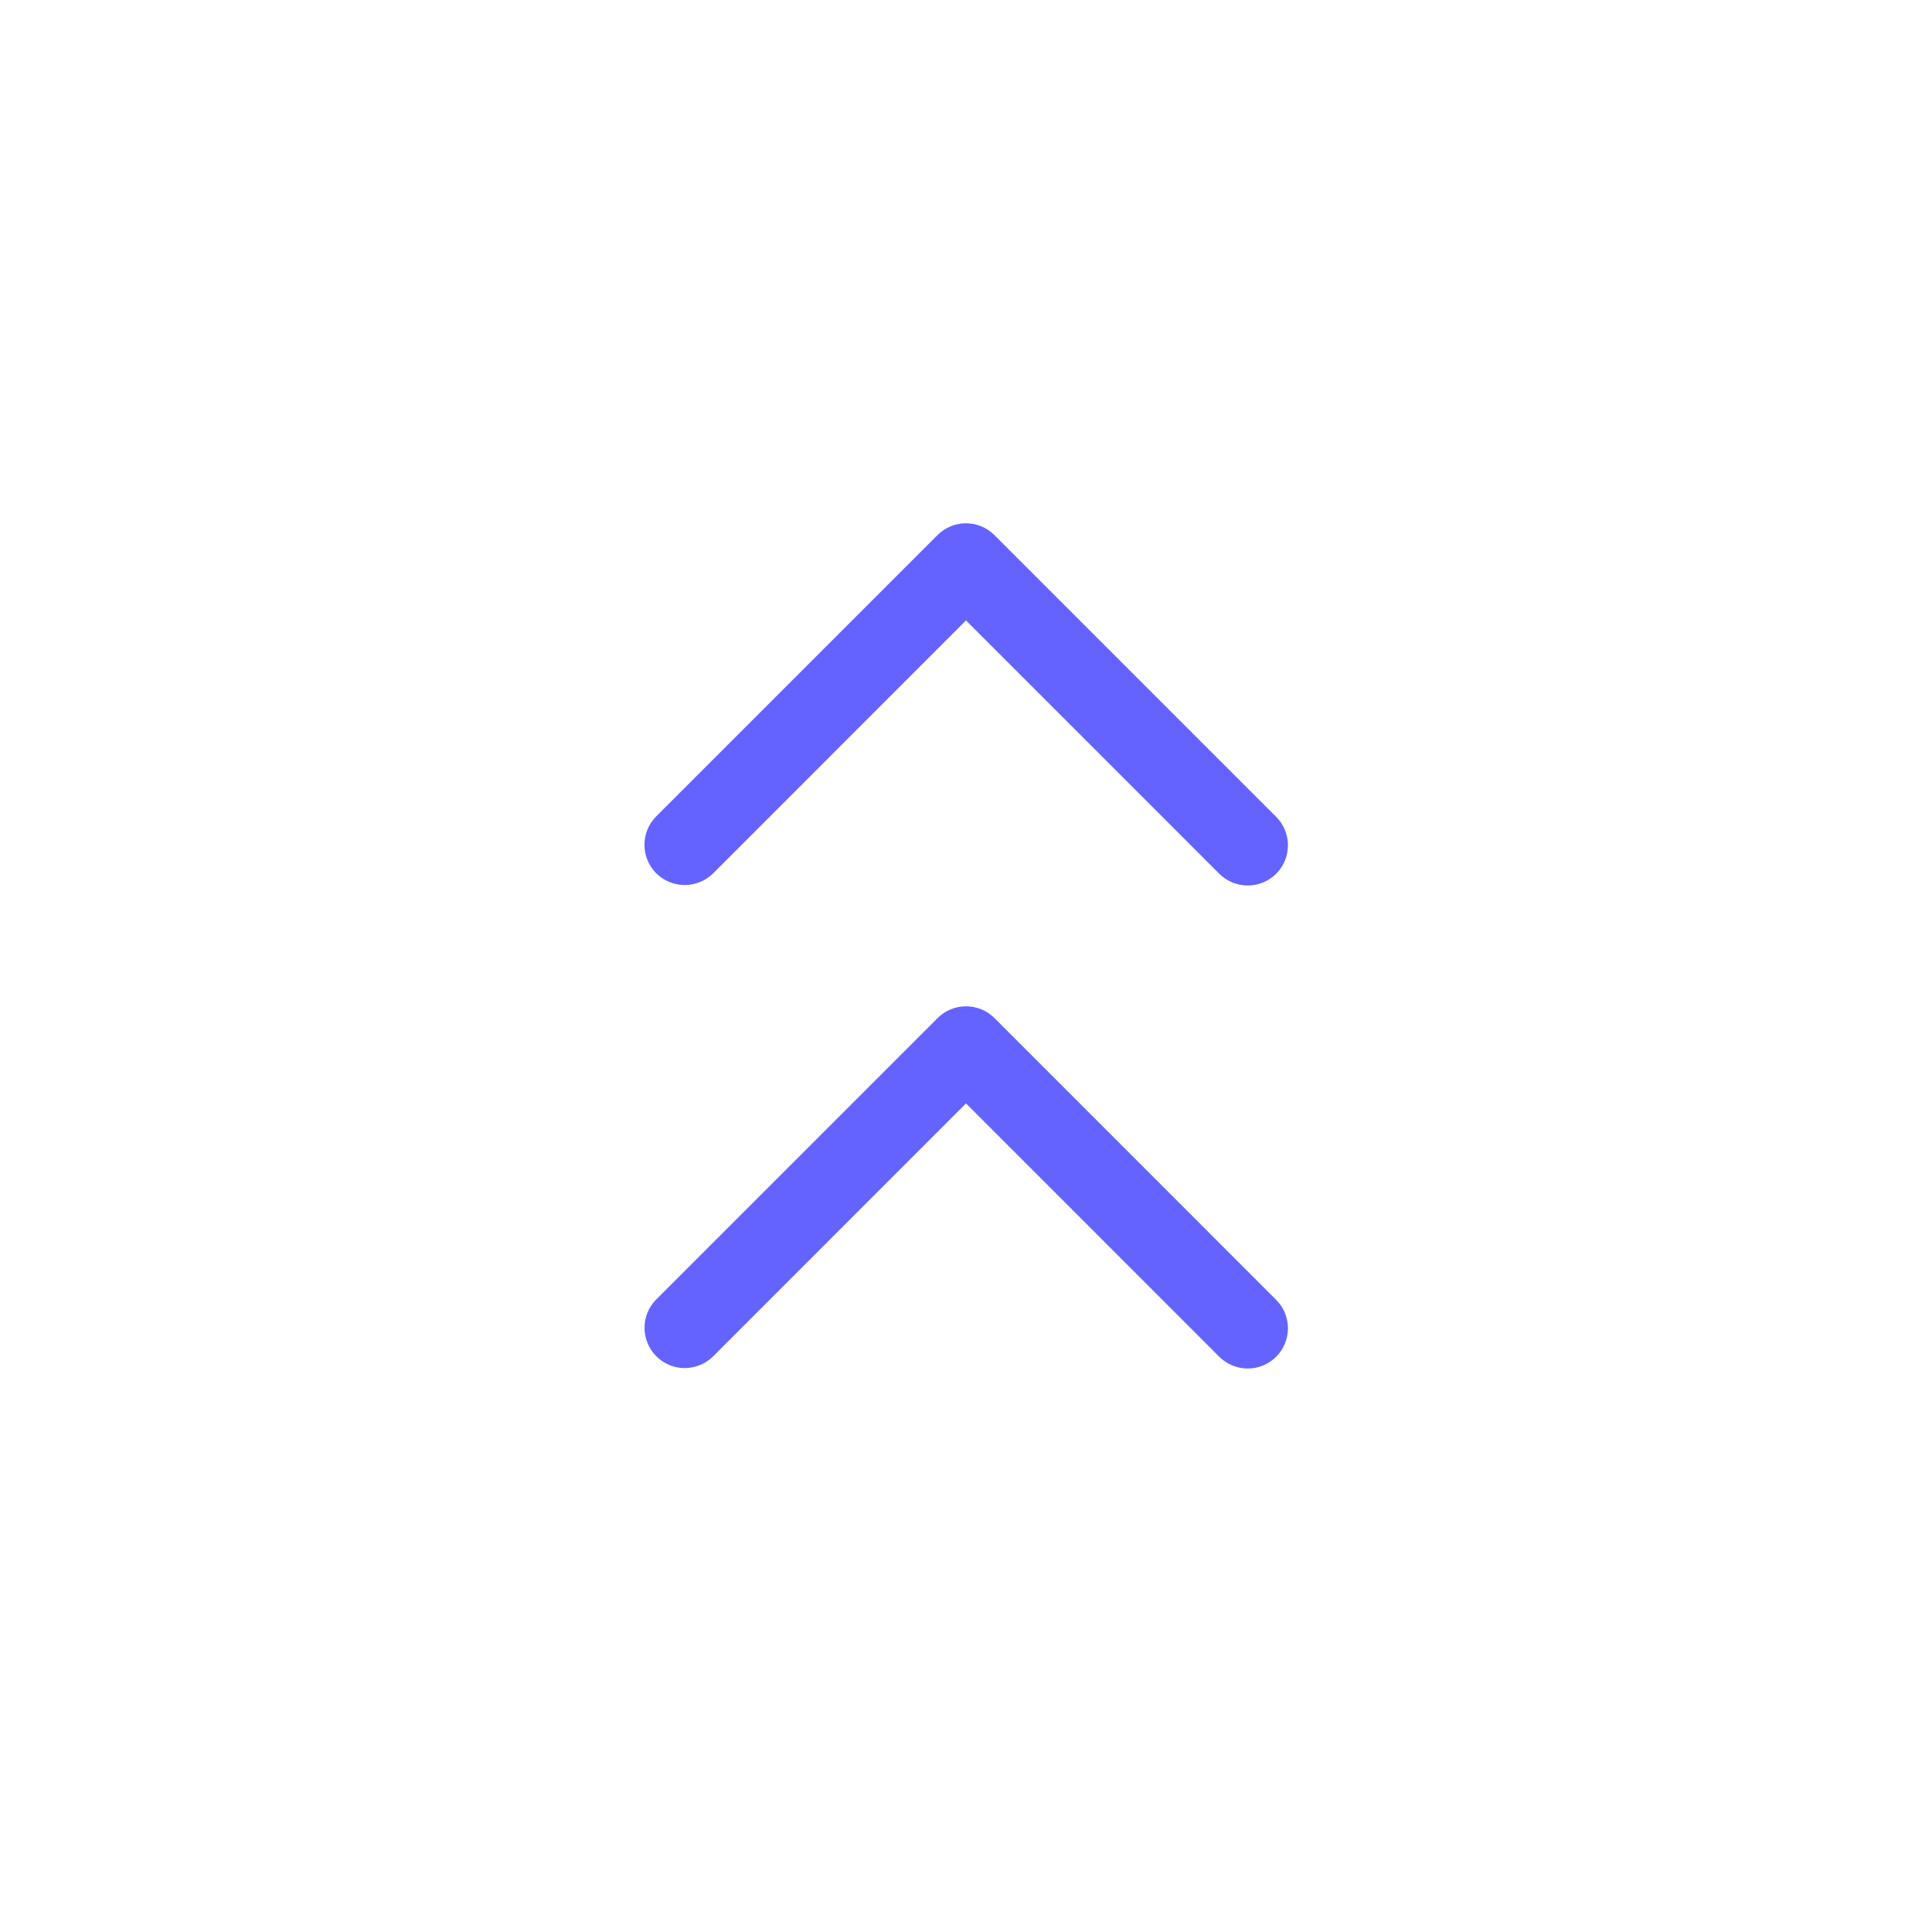 <svg xmlns="http://www.w3.org/2000/svg" enable-background="new 0 0 24 24" viewBox="0 0 24 24"><path fill="#6563ff" d="M12.354,12.647c-0-0-0-0-0-0c-0.195-0.195-0.512-0.195-0.707,0l-3.5,3.5c-0.187,0.194-0.187,0.501,0,0.695c0.192,0.199,0.508,0.204,0.707,0.012L12,13.707l3.146,3.147C15.24,16.947,15.367,17,15.5,17c0.133,0,0.26-0.053,0.353-0.146c0.195-0.195,0.195-0.512,0-0.707L12.354,12.647z M8.854,10.854L12,7.707l3.146,3.147C15.24,10.947,15.367,11,15.5,11c0.133,0,0.26-0.053,0.353-0.146c0.195-0.195,0.195-0.512,0-0.707l-3.5-3.5c-0-0-0-0-0-0c-0.195-0.195-0.512-0.195-0.707,0l-3.5,3.5c-0.187,0.194-0.187,0.501,0,0.695C8.338,11.04,8.655,11.045,8.854,10.854z"/></svg>